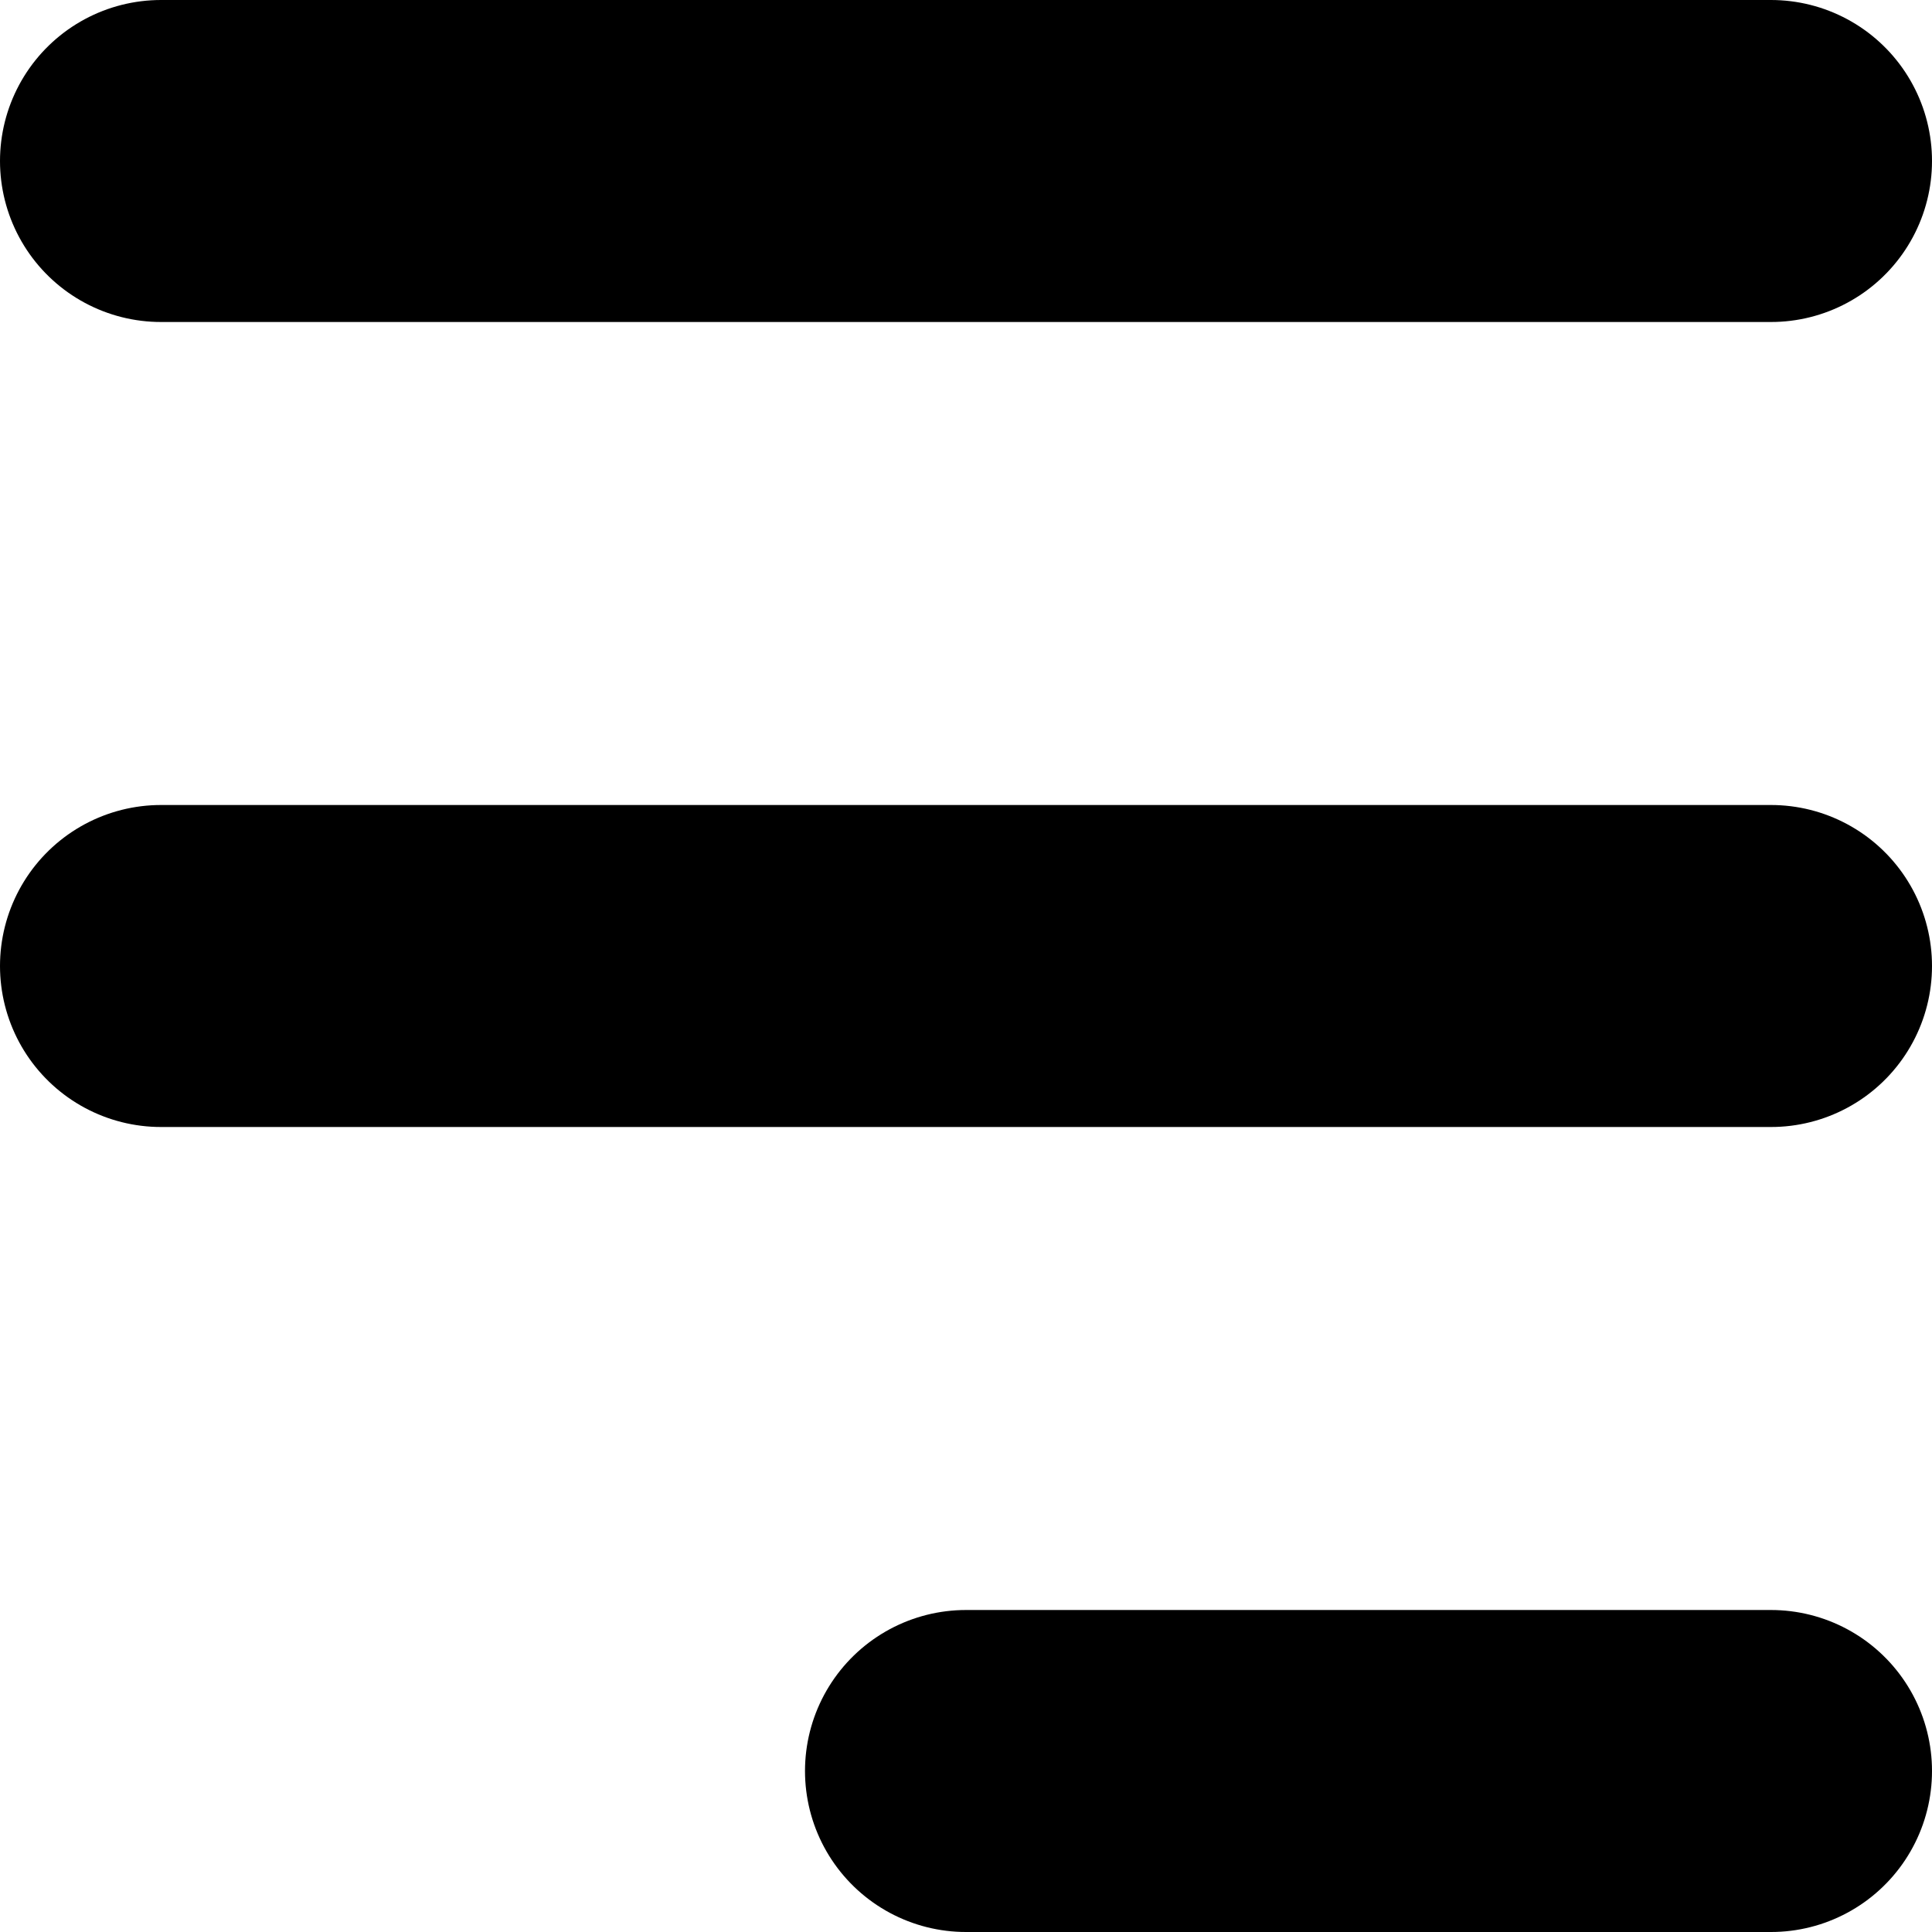 <svg xmlns="http://www.w3.org/2000/svg" width="12" height="12" viewBox="0 0 12 12" fill="none">
  <path
    d="M6 11H11M1 6H11M1 1H11"
    stroke="currentColor"
    stroke-width="2"
    stroke-linecap="round"
    stroke-linejoin="round"
  />
</svg>
